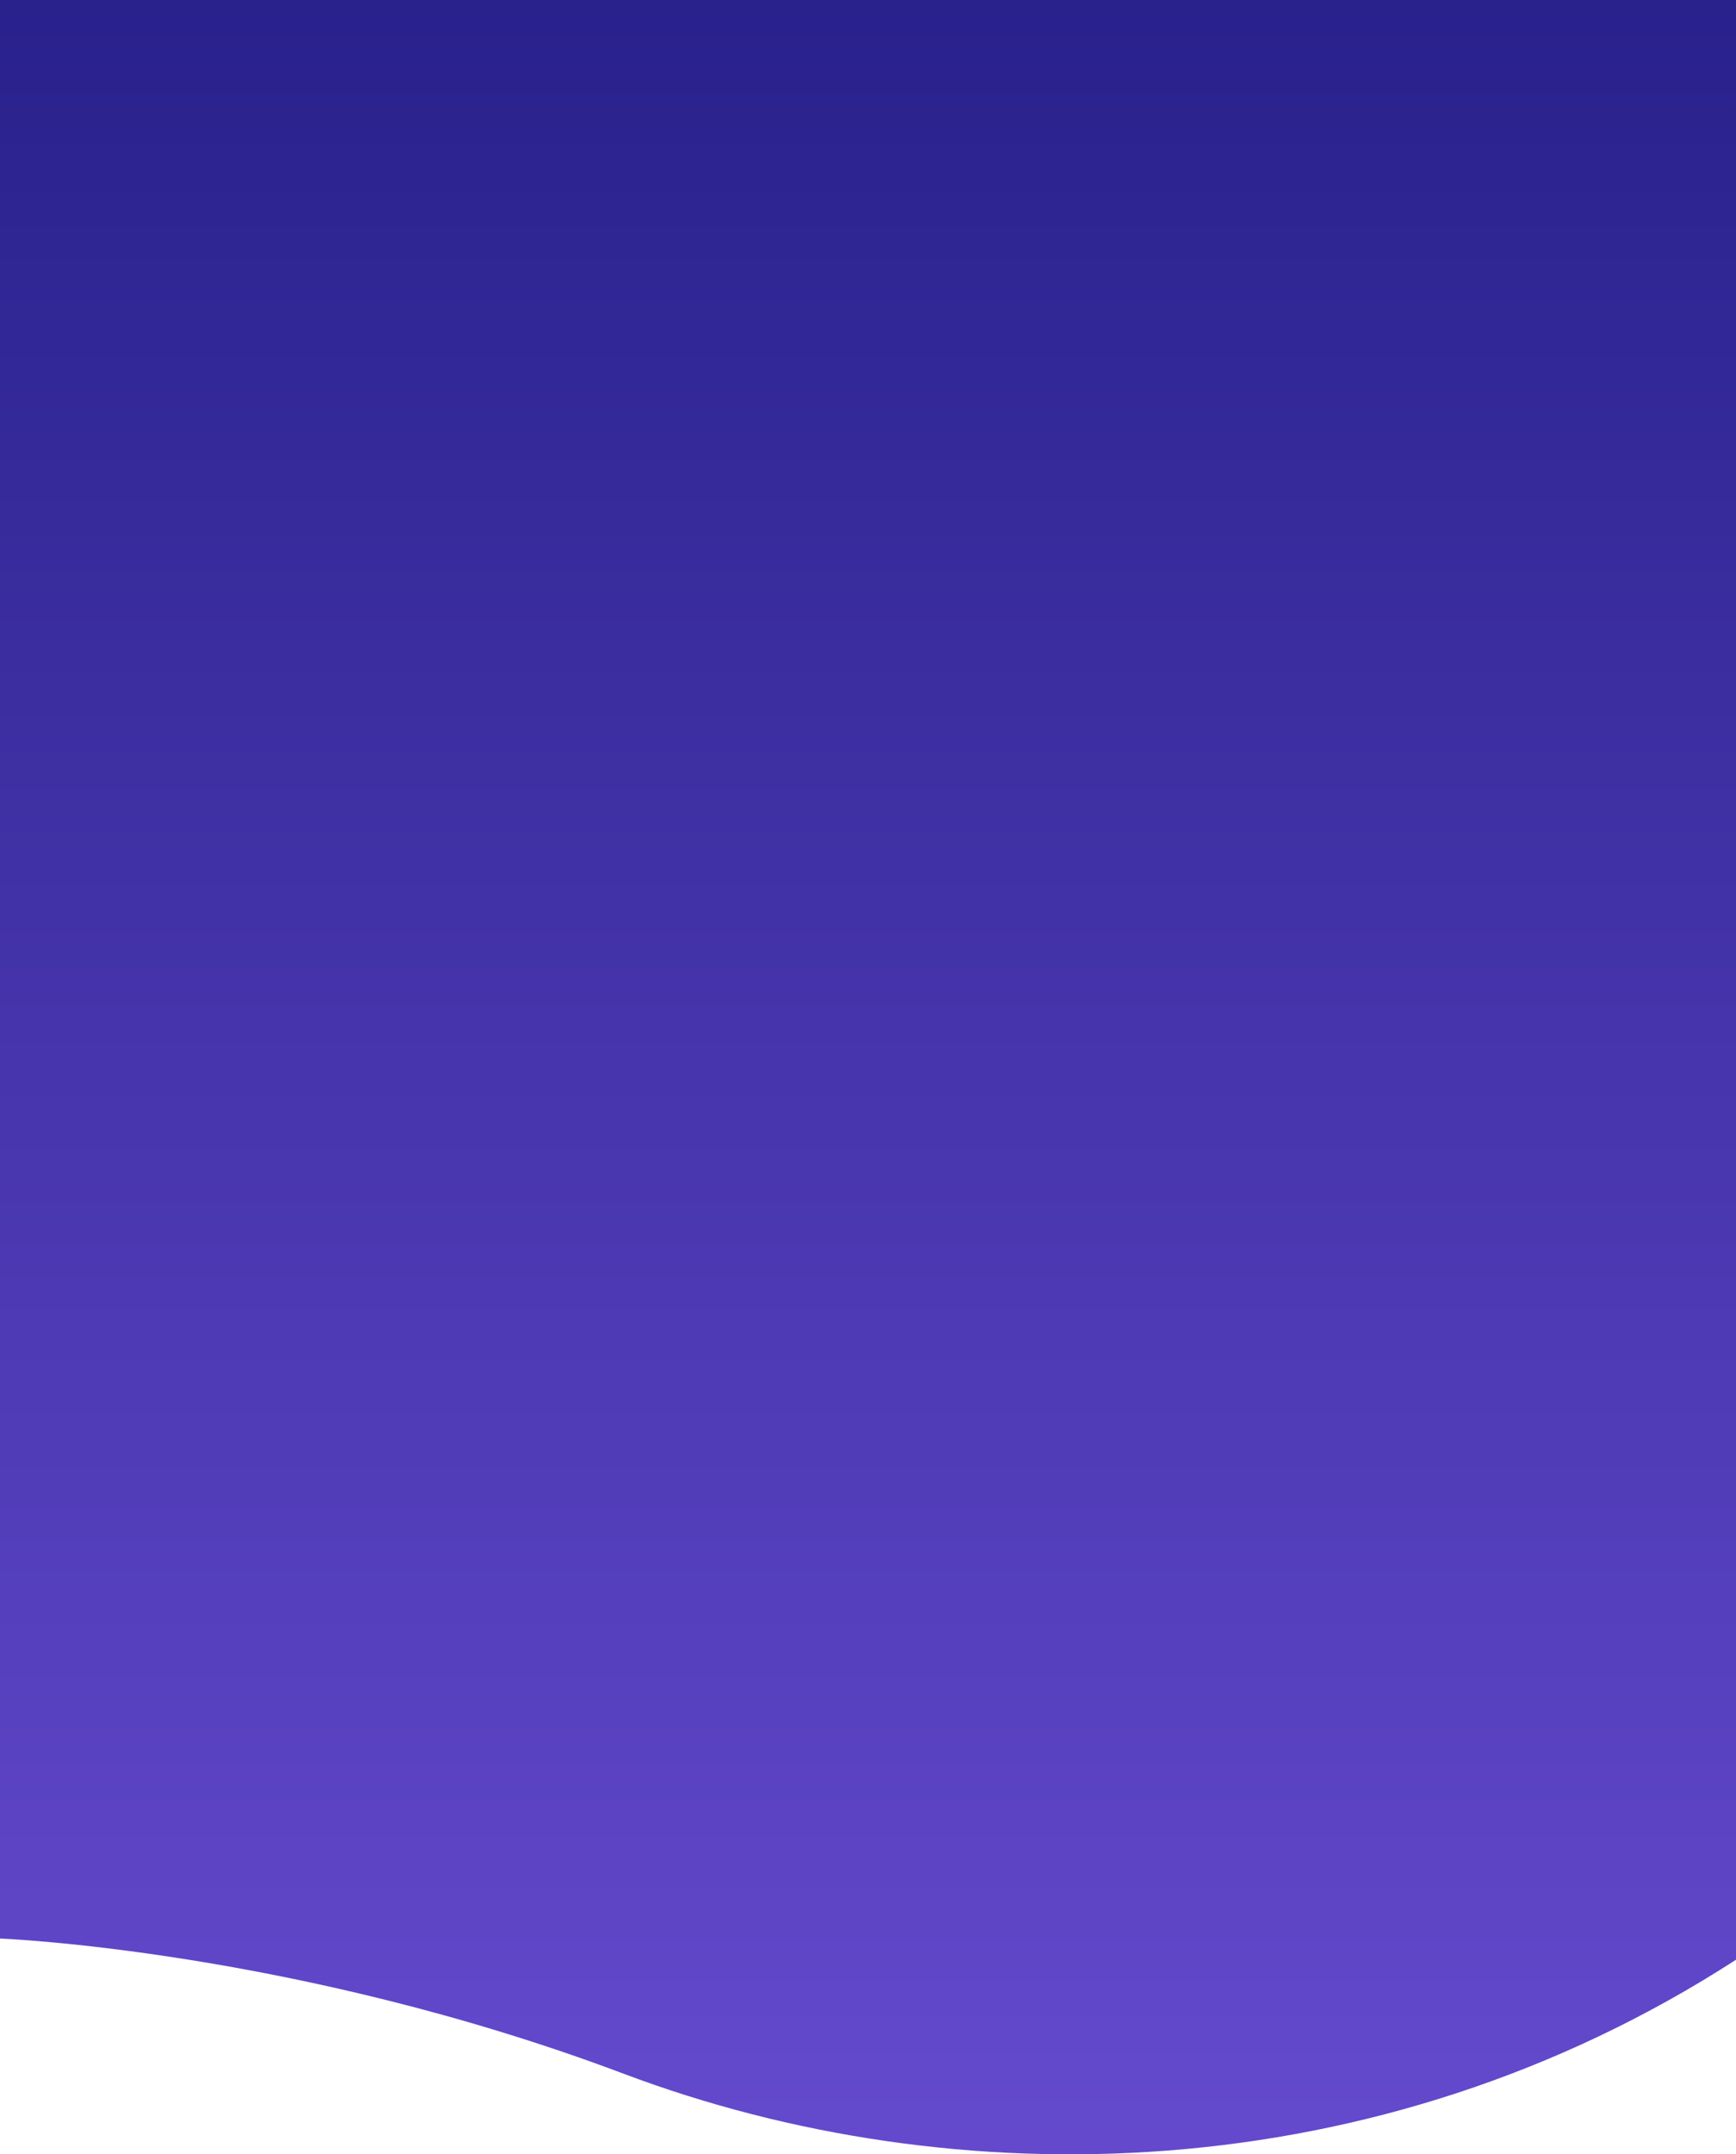 <svg xmlns="http://www.w3.org/2000/svg" xmlns:xlink="http://www.w3.org/1999/xlink" width="1922.905" height="2385.532" viewBox="0 0 1922.905 2385.532"><defs><style>.a{fill:url(#a);}</style><linearGradient id="a" x1="0.5" x2="0.5" y2="1" gradientUnits="objectBoundingBox"><stop offset="0" stop-color="#29218c"/><stop offset="1" stop-color="#654ace"/></linearGradient></defs><path class="a" d="M9803-2707.657s326.653,12.5,691.071,149.8,833.3,131.244,1231.834-126.33c-.049-7.836,0-2170.063,0-2170.063H9803Z" transform="translate(-9803 4854.25)"/></svg>